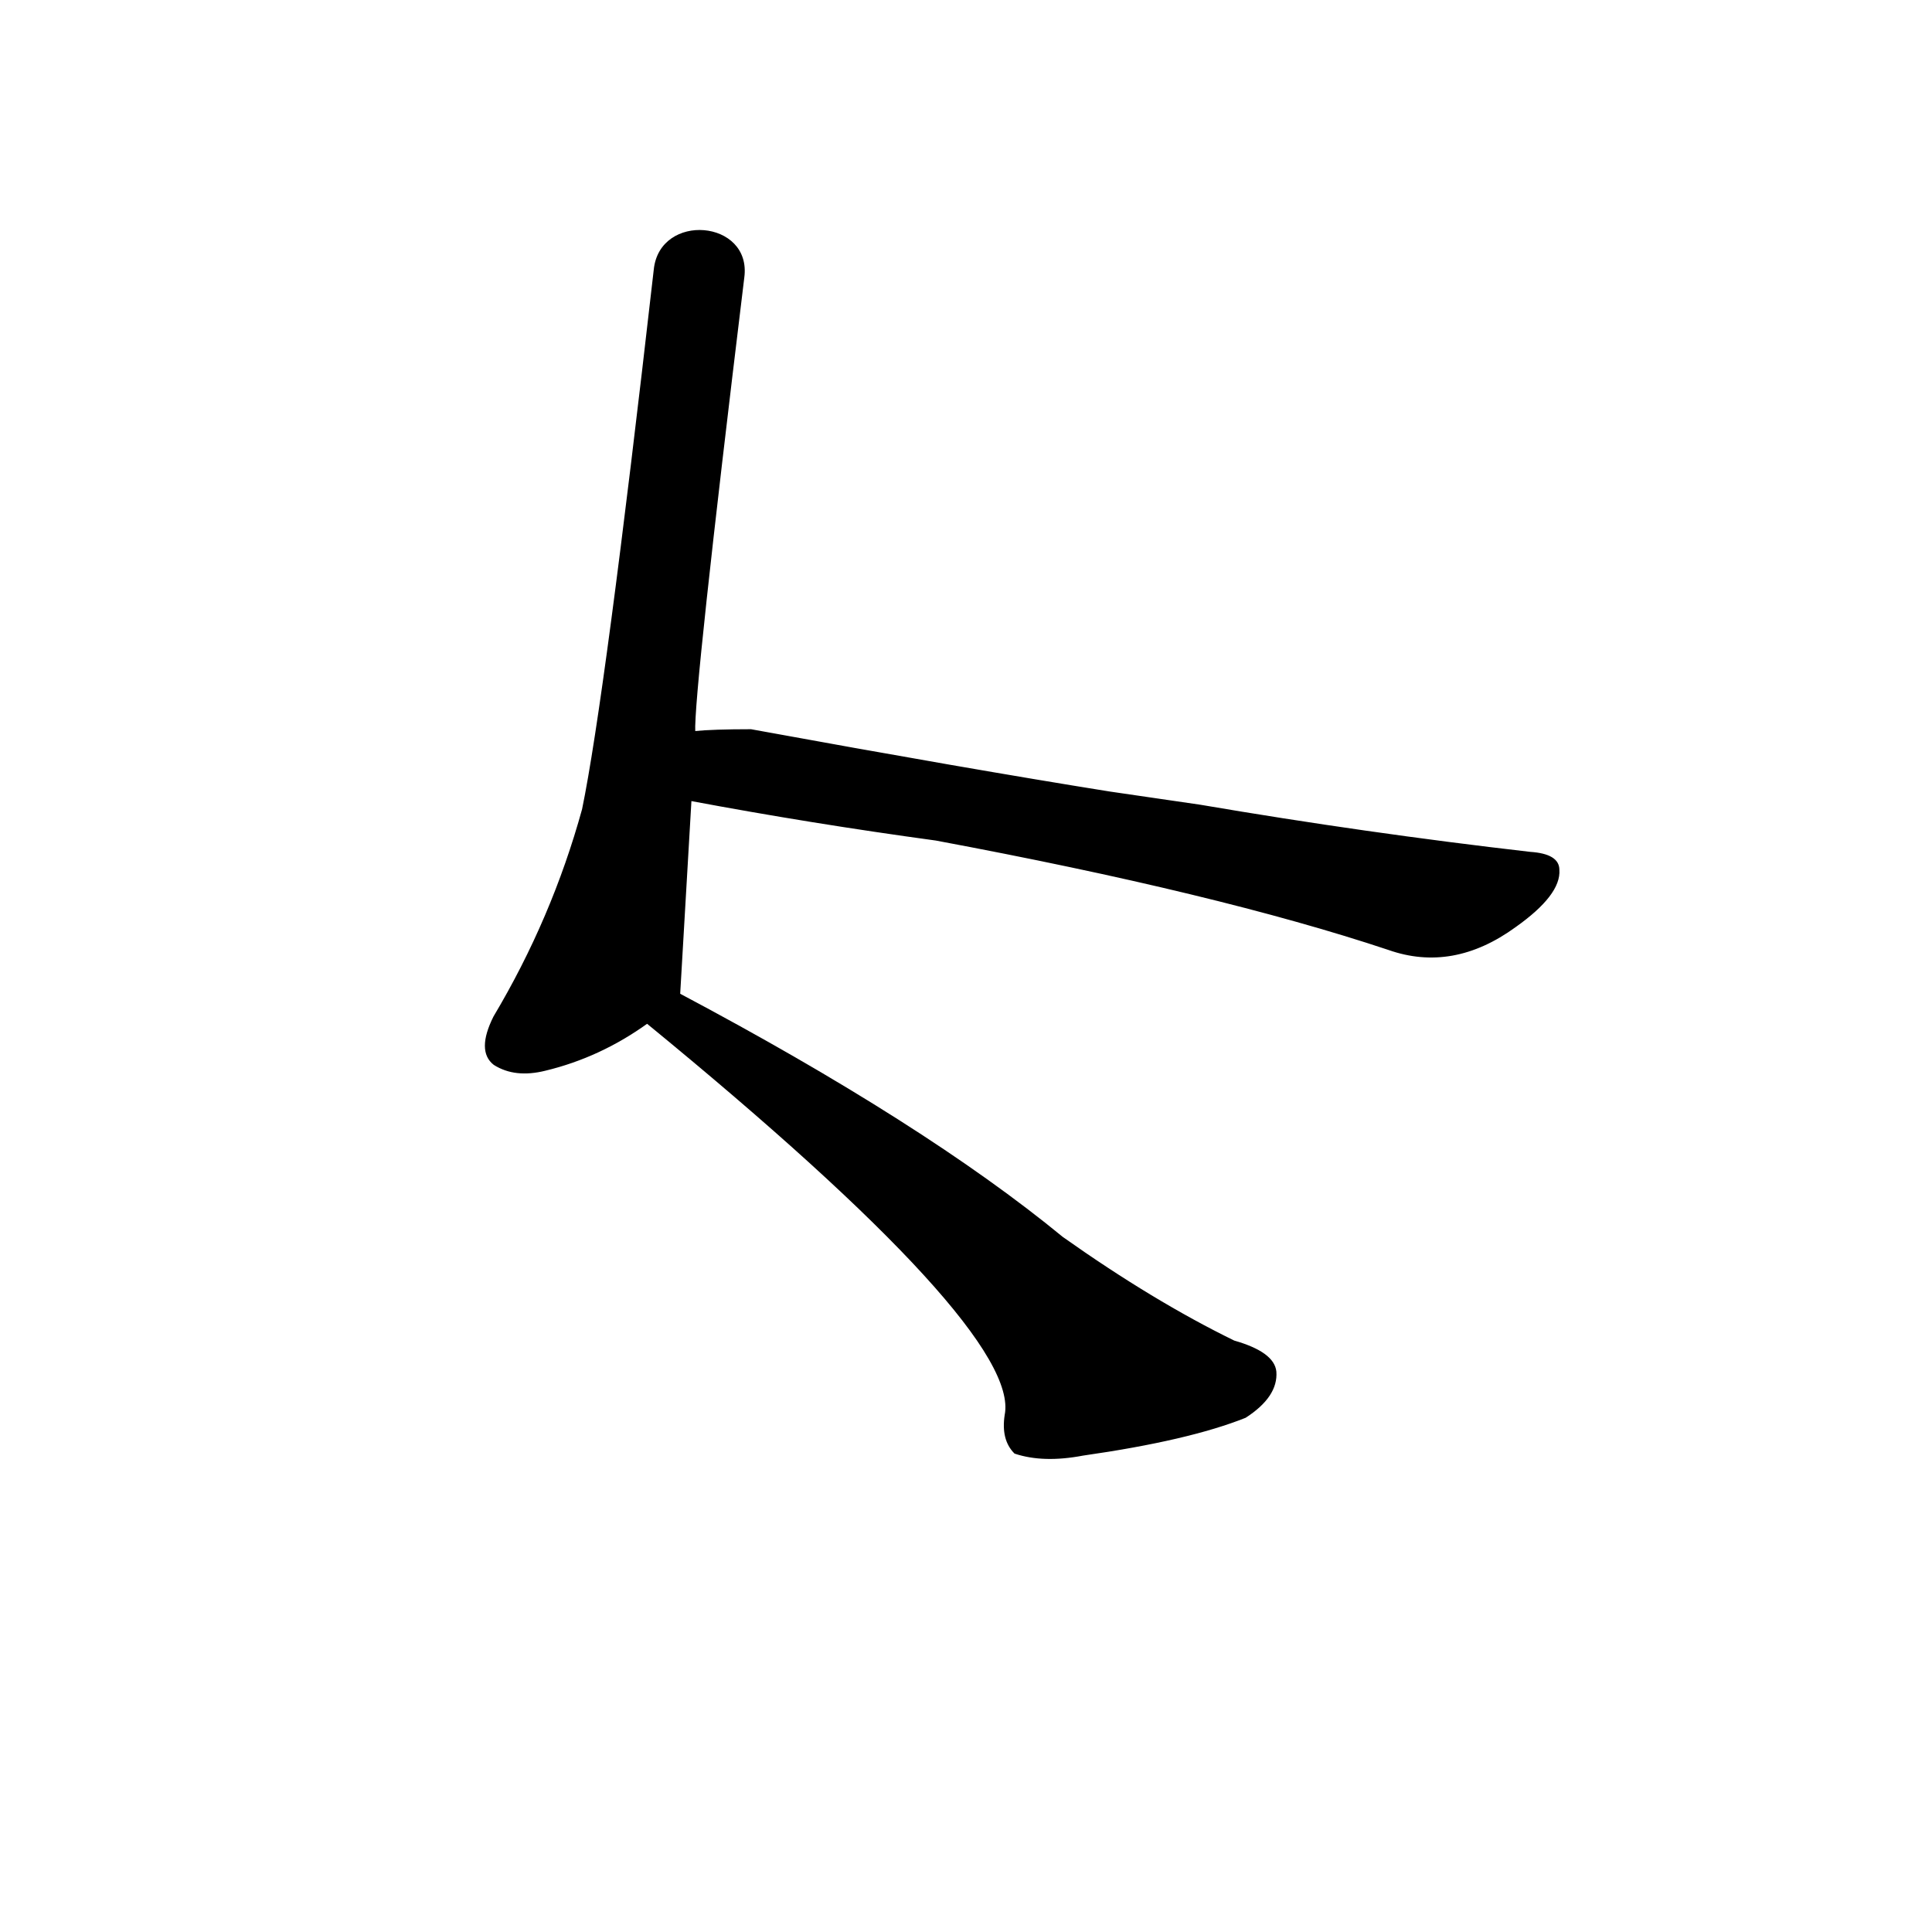 <?xml version="1.0" ?>
<svg baseProfile="full" height="1024" version="1.1" viewBox="0 0 1024 1024" width="1024" xmlns="http://www.w3.org/2000/svg" xmlns:ev="http://www.w3.org/2001/xml-events" xmlns:xlink="http://www.w3.org/1999/xlink">
	<defs/>
	<path d="M 360.0,527.0 Q 490.0,596.0 563.0,656.0 Q 611.0,690.0 654.0,711.0 Q 675.0,717.0 676.0,727.0 Q 677.0,740.0 660.0,751.0 Q 630.0,763.0 574.0,771.0 Q 553.0,775.0 538.0,770.0 Q 531.0,763.0 533.0,750.0 Q 542.0,705.0 343.0,542.0 C 320.0,523.0 334.0,513.0 360.0,527.0" fill="black" stroke="#000000"/>
	<path d="M 366.0,424.0 Q 360.0,526.0 360.0,527.0 C 360.0,531.0 360.0,531.0 343.0,542.0 Q 318.0,560.0 289.0,567.0 Q 273.0,571.0 262.0,564.0 Q 253.0,557.0 262.0,539.0 Q 293.0,487.0 309.0,429.0 Q 321.0,371.0 347.0,143.0 C 350.0,113.0 398.0,117.0 394.0,147.0 Q 367.0,369.0 368.0,388.0 L 366.0,424.0" fill="black" stroke="#000000"/>
	<path d="M 636.0,427.0 Q 724.0,442.0 811.0,452.0 Q 826.0,453.0 826.0,461.0 Q 827.0,474.0 803.0,491.0 Q 770.0,515.0 736.0,503.0 Q 646.0,473.0 496.0,445.0 Q 430.0,436.0 366.0,424.0 C 336.0,419.0 338.0,390.0 368.0,388.0 Q 378.0,387.0 398.0,387.0 Q 513.0,408.0 588.0,420.0 L 636.0,427.0" fill="black" stroke="#000000"/>
</svg>
